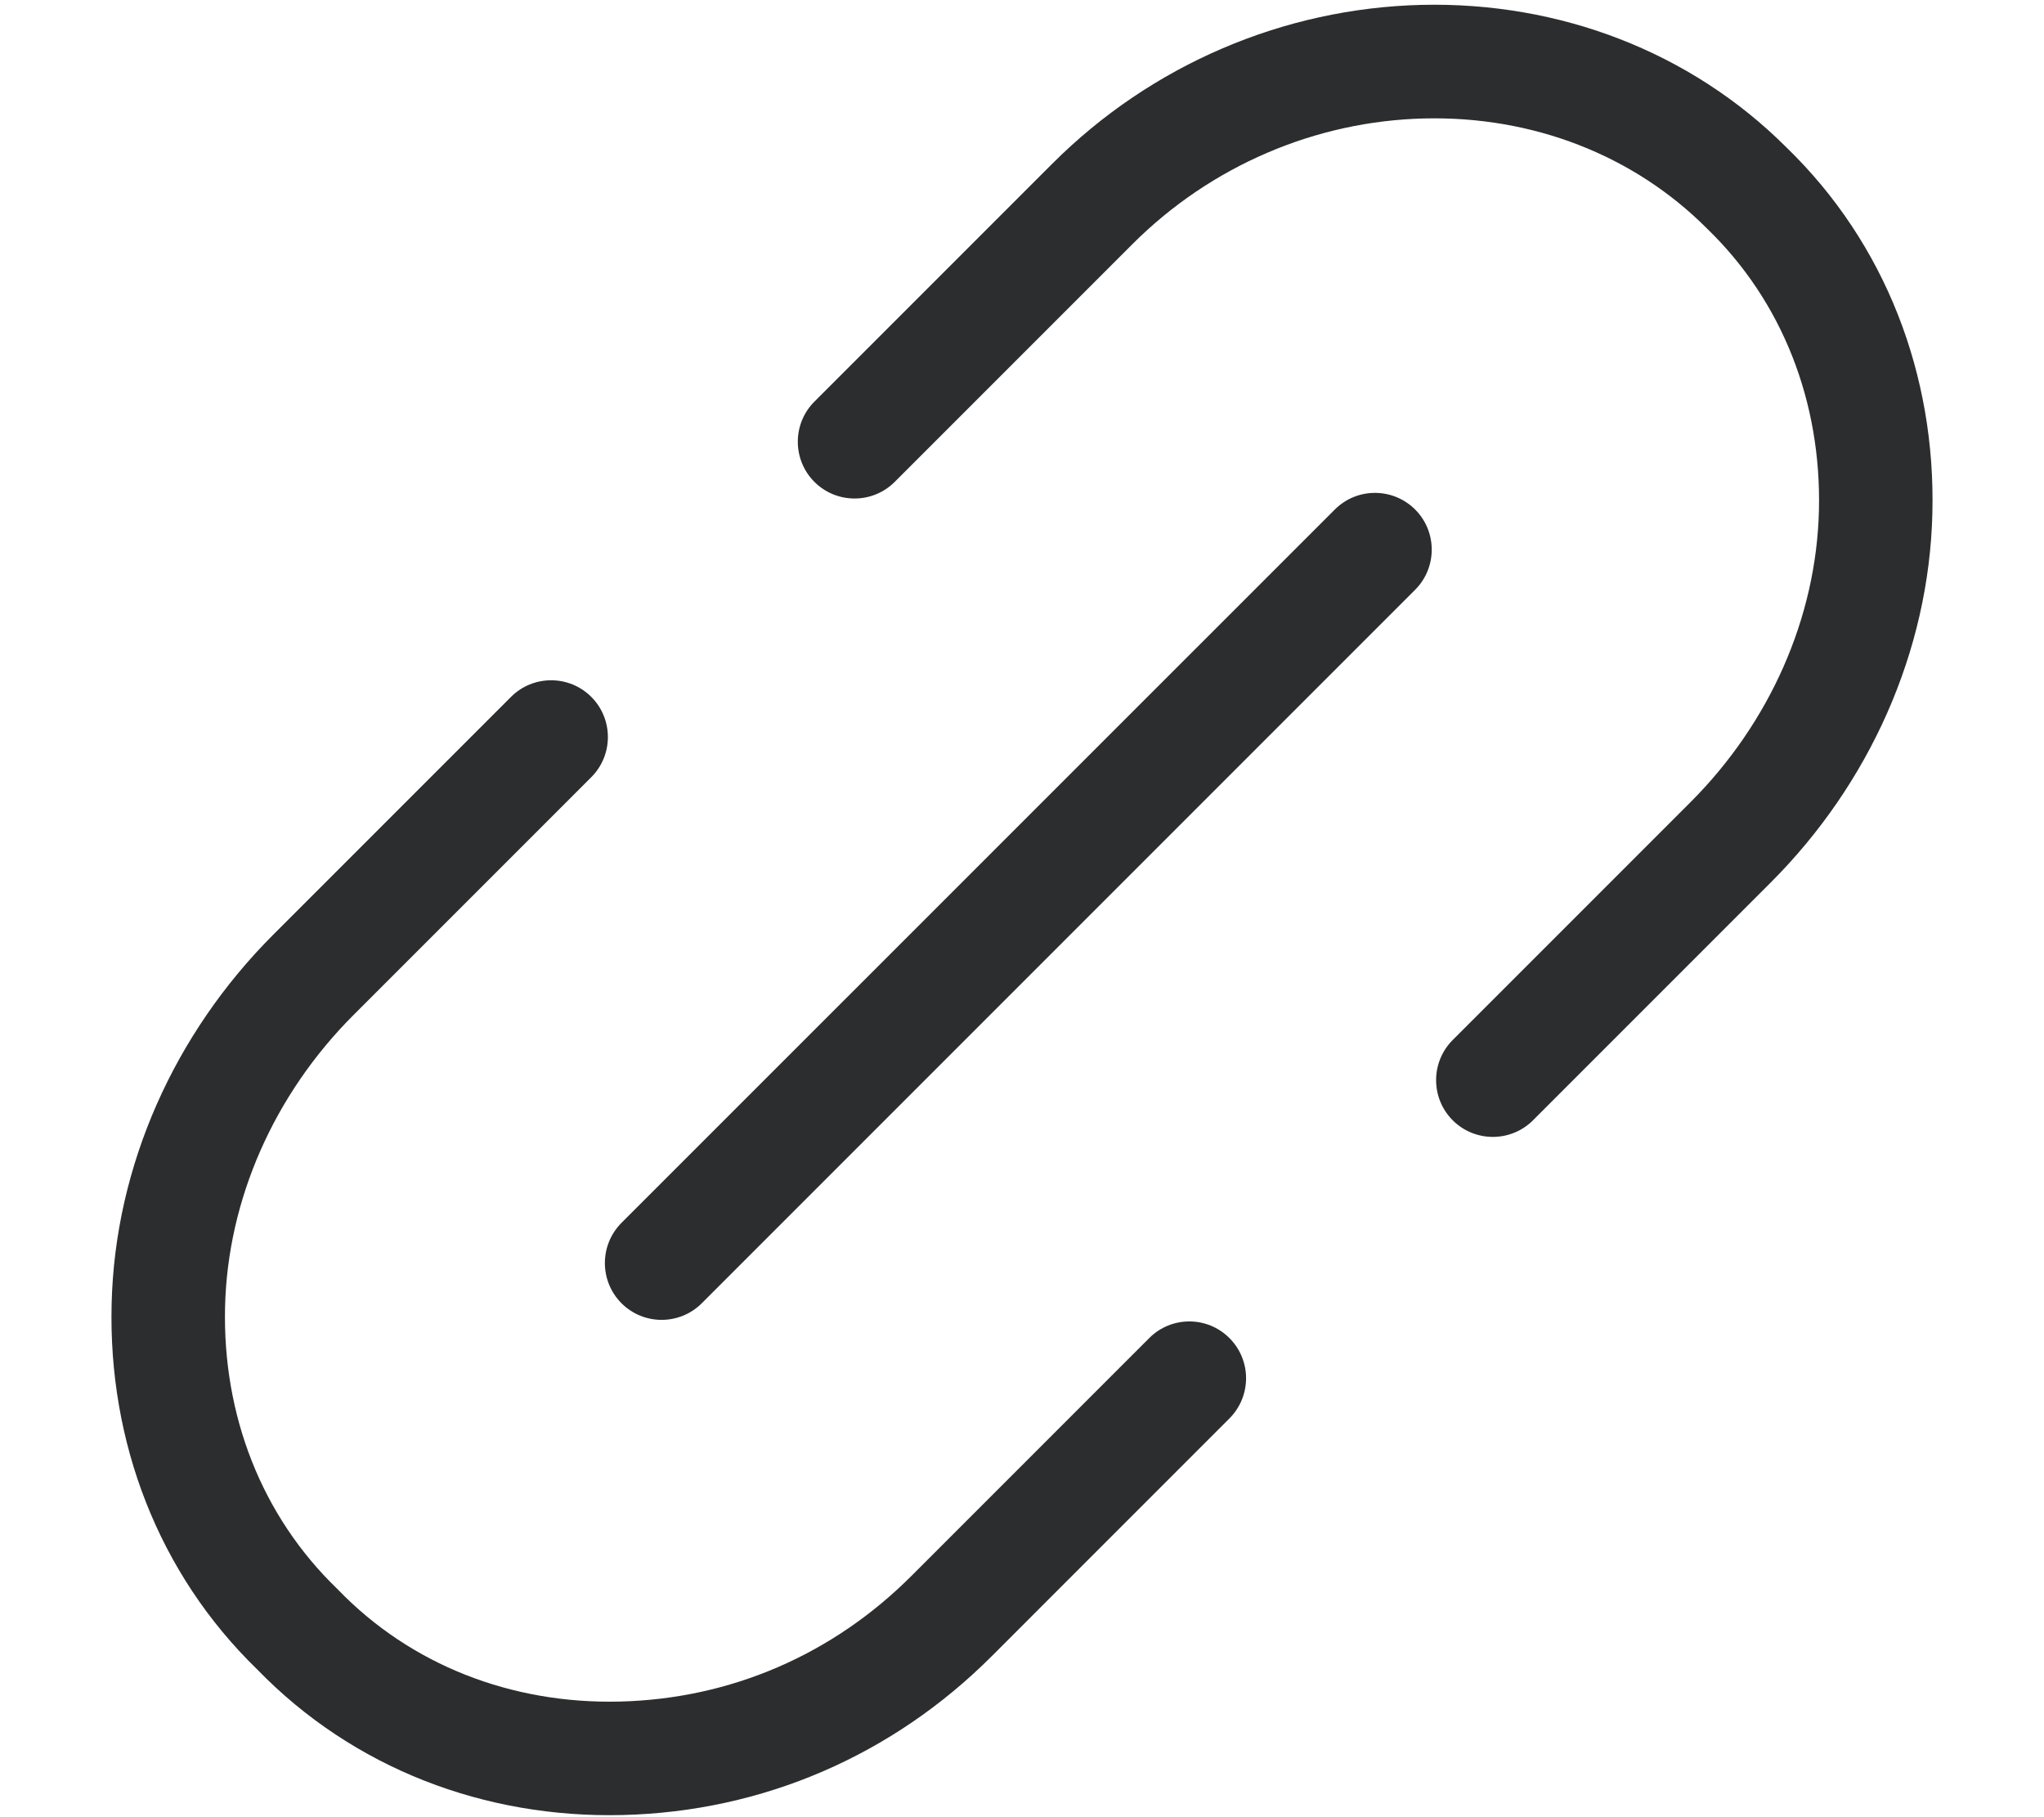 <svg width="18" height="16" viewBox="0 0 18 16" fill="none" xmlns="http://www.w3.org/2000/svg">
<path fill-rule="evenodd" clip-rule="evenodd" d="M12.793 9.864C12.988 10.059 13.305 10.059 13.5 9.864L15.594 7.77C16.461 6.903 16.988 5.737 17.017 4.518C17.047 3.306 16.607 2.145 15.732 1.298C14.886 0.453 13.729 0.014 12.517 0.043C11.305 0.073 10.139 0.569 9.266 1.442L9.62 1.796L9.266 1.442L7.172 3.536C6.977 3.731 6.977 4.048 7.172 4.243C7.367 4.438 7.684 4.438 7.879 4.243L9.973 2.149C10.665 1.458 11.587 1.066 12.542 1.043C13.496 1.02 14.385 1.365 15.028 2.008L15.034 2.014L15.034 2.014C15.696 2.654 16.041 3.54 16.018 4.494C15.995 5.441 15.584 6.366 14.887 7.063L12.793 9.157C12.598 9.352 12.598 9.669 12.793 9.864ZM10.12 11.782L8.026 13.876C7.334 14.568 6.436 14.958 5.458 14.982C4.504 15.005 3.618 14.66 2.978 13.998L2.966 13.986C2.304 13.346 1.959 12.46 1.982 11.506C2.005 10.559 2.416 9.634 3.113 8.937L5.207 6.843C5.402 6.648 5.402 6.331 5.207 6.136C5.012 5.941 4.695 5.941 4.5 6.136L2.406 8.23C1.539 9.097 1.012 10.262 0.983 11.482C0.953 12.693 1.392 13.852 2.265 14.699C3.112 15.572 4.271 16.011 5.482 15.981C6.72 15.951 7.862 15.454 8.733 14.583L10.827 12.489C11.022 12.293 11.022 11.977 10.827 11.782C10.632 11.586 10.315 11.586 10.12 11.782ZM5.473 11.475C5.668 11.67 5.985 11.67 6.18 11.475L12.462 5.193C12.657 4.998 12.657 4.681 12.462 4.486C12.266 4.291 11.95 4.291 11.755 4.486L5.473 10.767C5.278 10.963 5.278 11.279 5.473 11.475Z" fill="#2C2D2E"/>
</svg>
